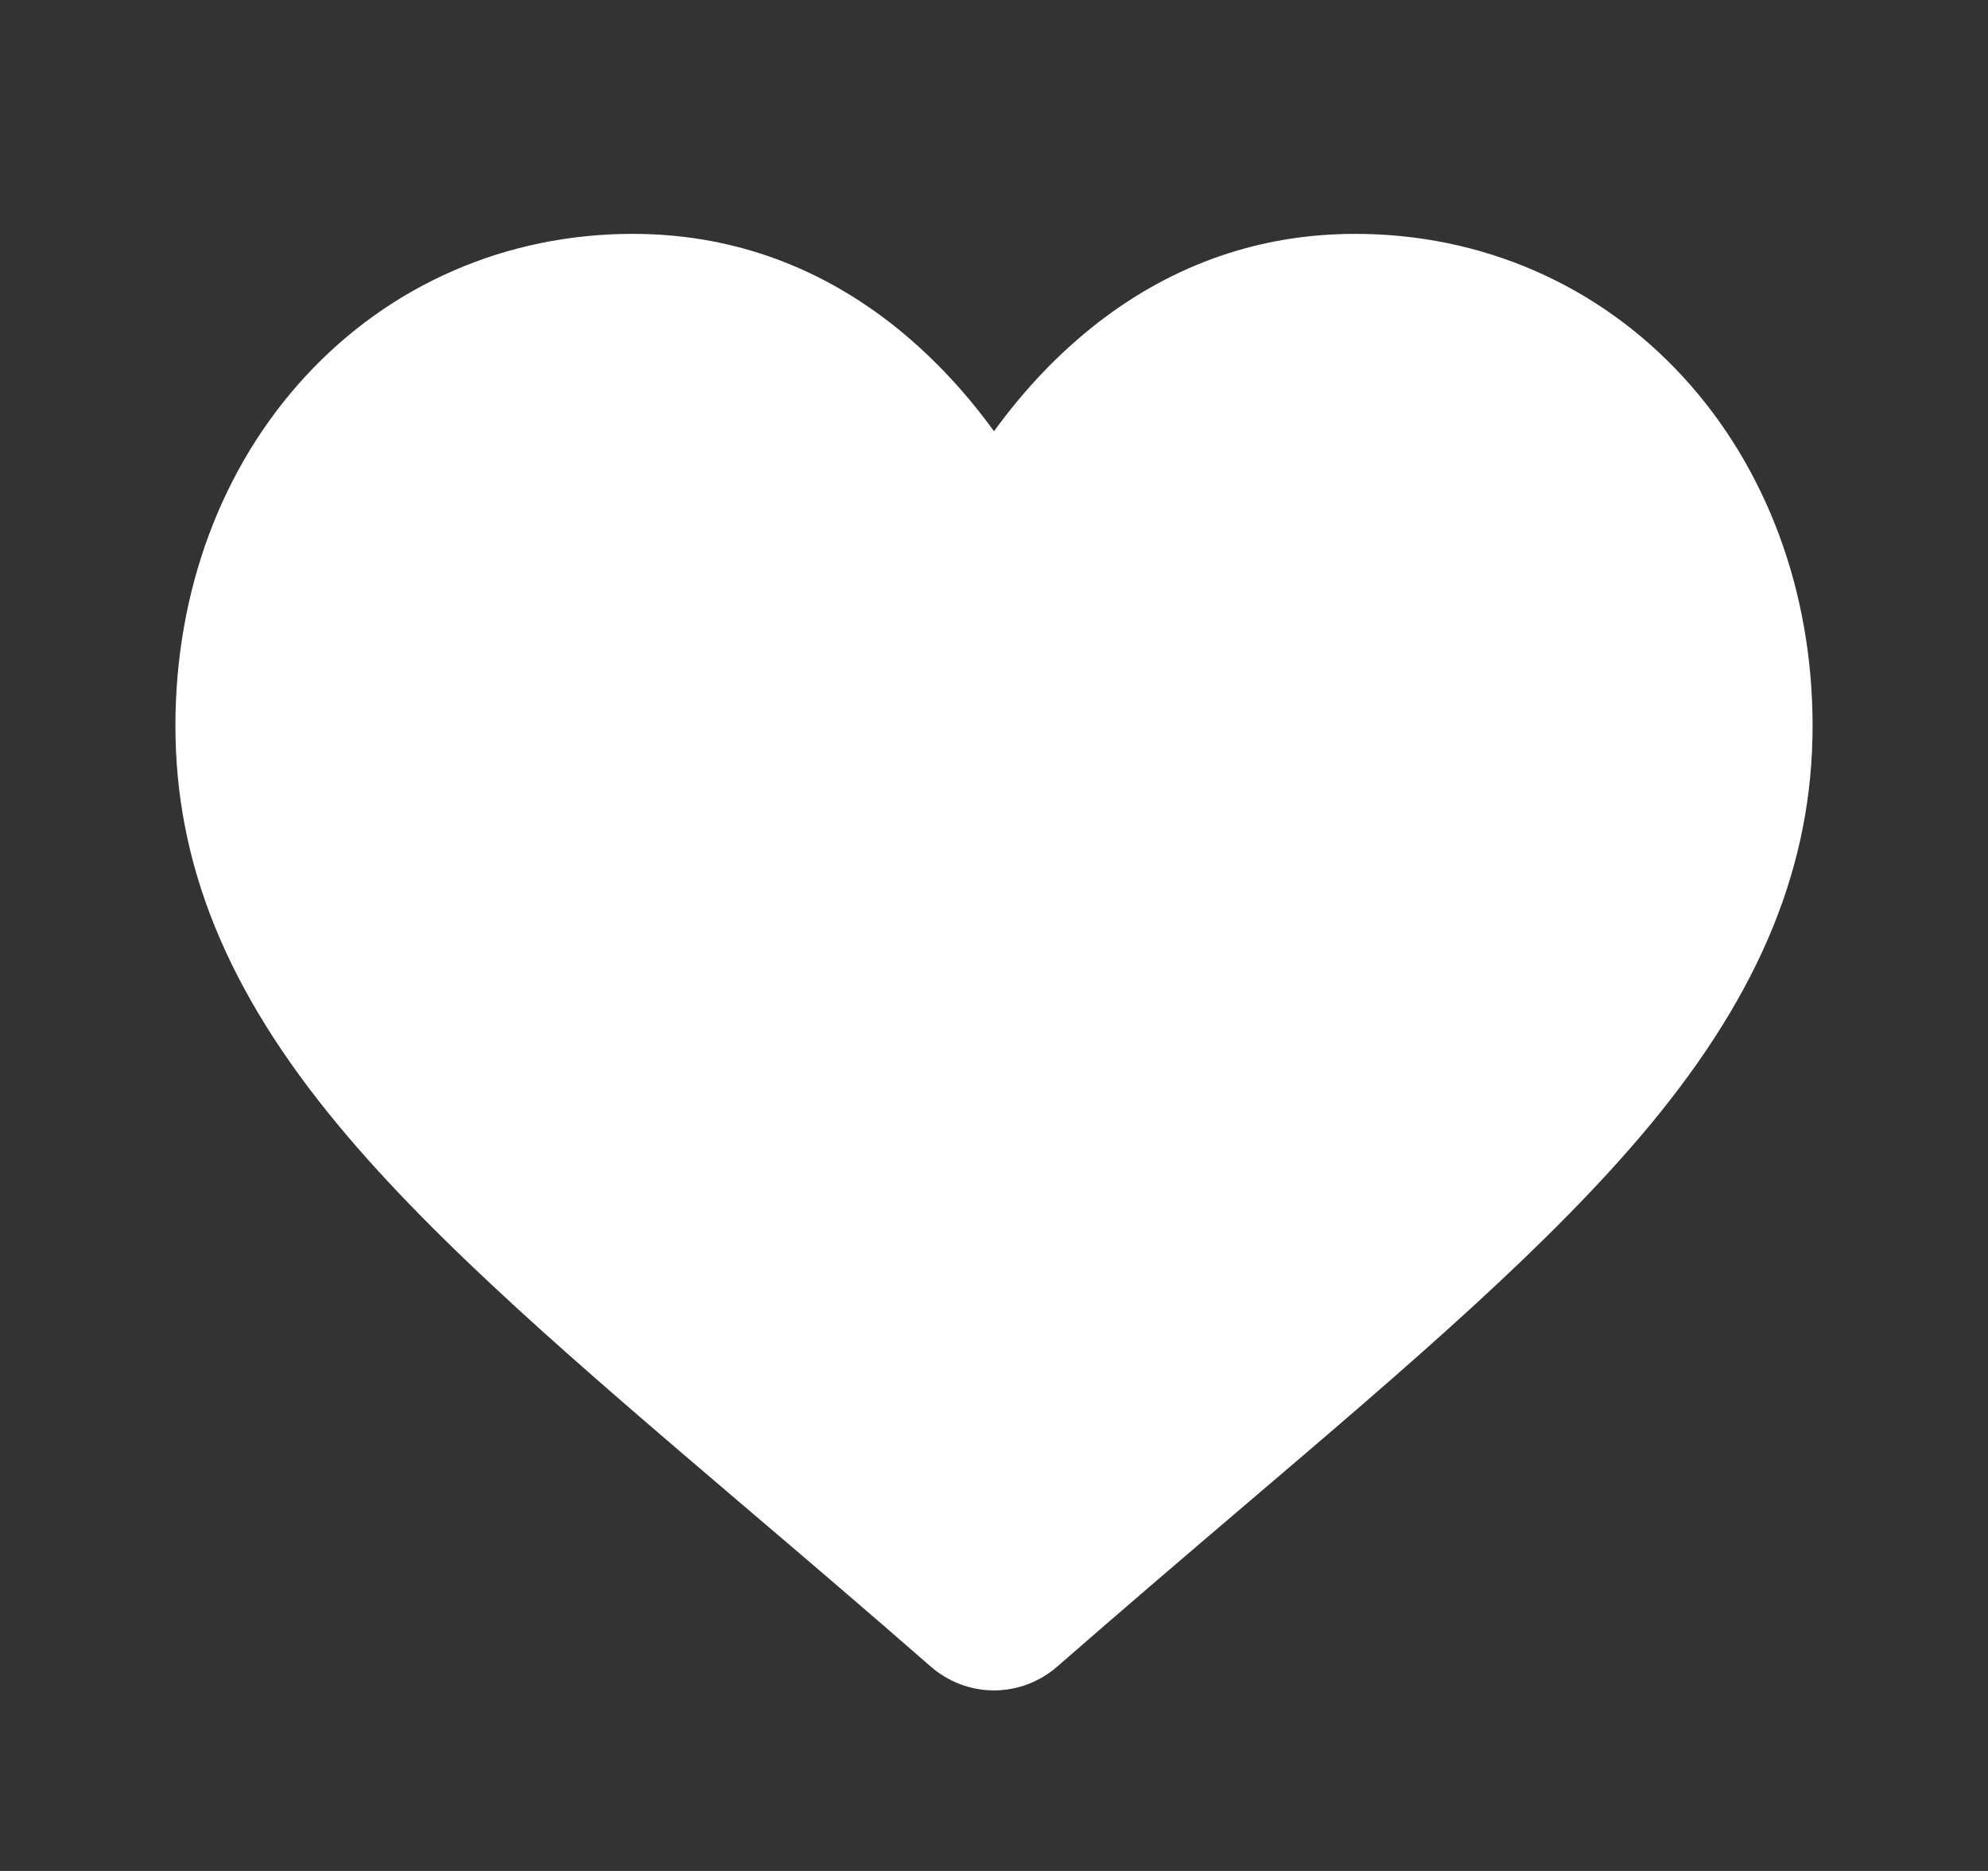 <svg width="17" height="16" viewBox="0 0 17 16" fill="none" xmlns="http://www.w3.org/2000/svg">
<rect x="0" y="0" width="17" height="16" fill="#333333" stroke="none"/>
<path d="M14.389 3.219C13.665 2.433 12.67 2 11.589 2C10.781 2 10.041 2.255 9.389 2.759C9.061 3.014 8.763 3.325 8.5 3.688C8.237 3.325 7.939 3.014 7.611 2.759C6.959 2.255 6.219 2 5.411 2C4.33 2 3.335 2.433 2.611 3.219C1.894 3.996 1.5 5.057 1.5 6.207C1.5 7.391 1.941 8.475 2.889 9.618C3.736 10.641 4.954 11.679 6.364 12.881C6.846 13.291 7.392 13.757 7.959 14.252C8.109 14.383 8.301 14.456 8.5 14.456C8.699 14.456 8.891 14.383 9.041 14.252C9.608 13.757 10.154 13.291 10.636 12.88C12.046 11.679 13.264 10.641 14.112 9.618C15.059 8.475 15.5 7.391 15.5 6.207C15.5 5.057 15.105 3.996 14.389 3.219Z" fill="white"/>
</svg>
